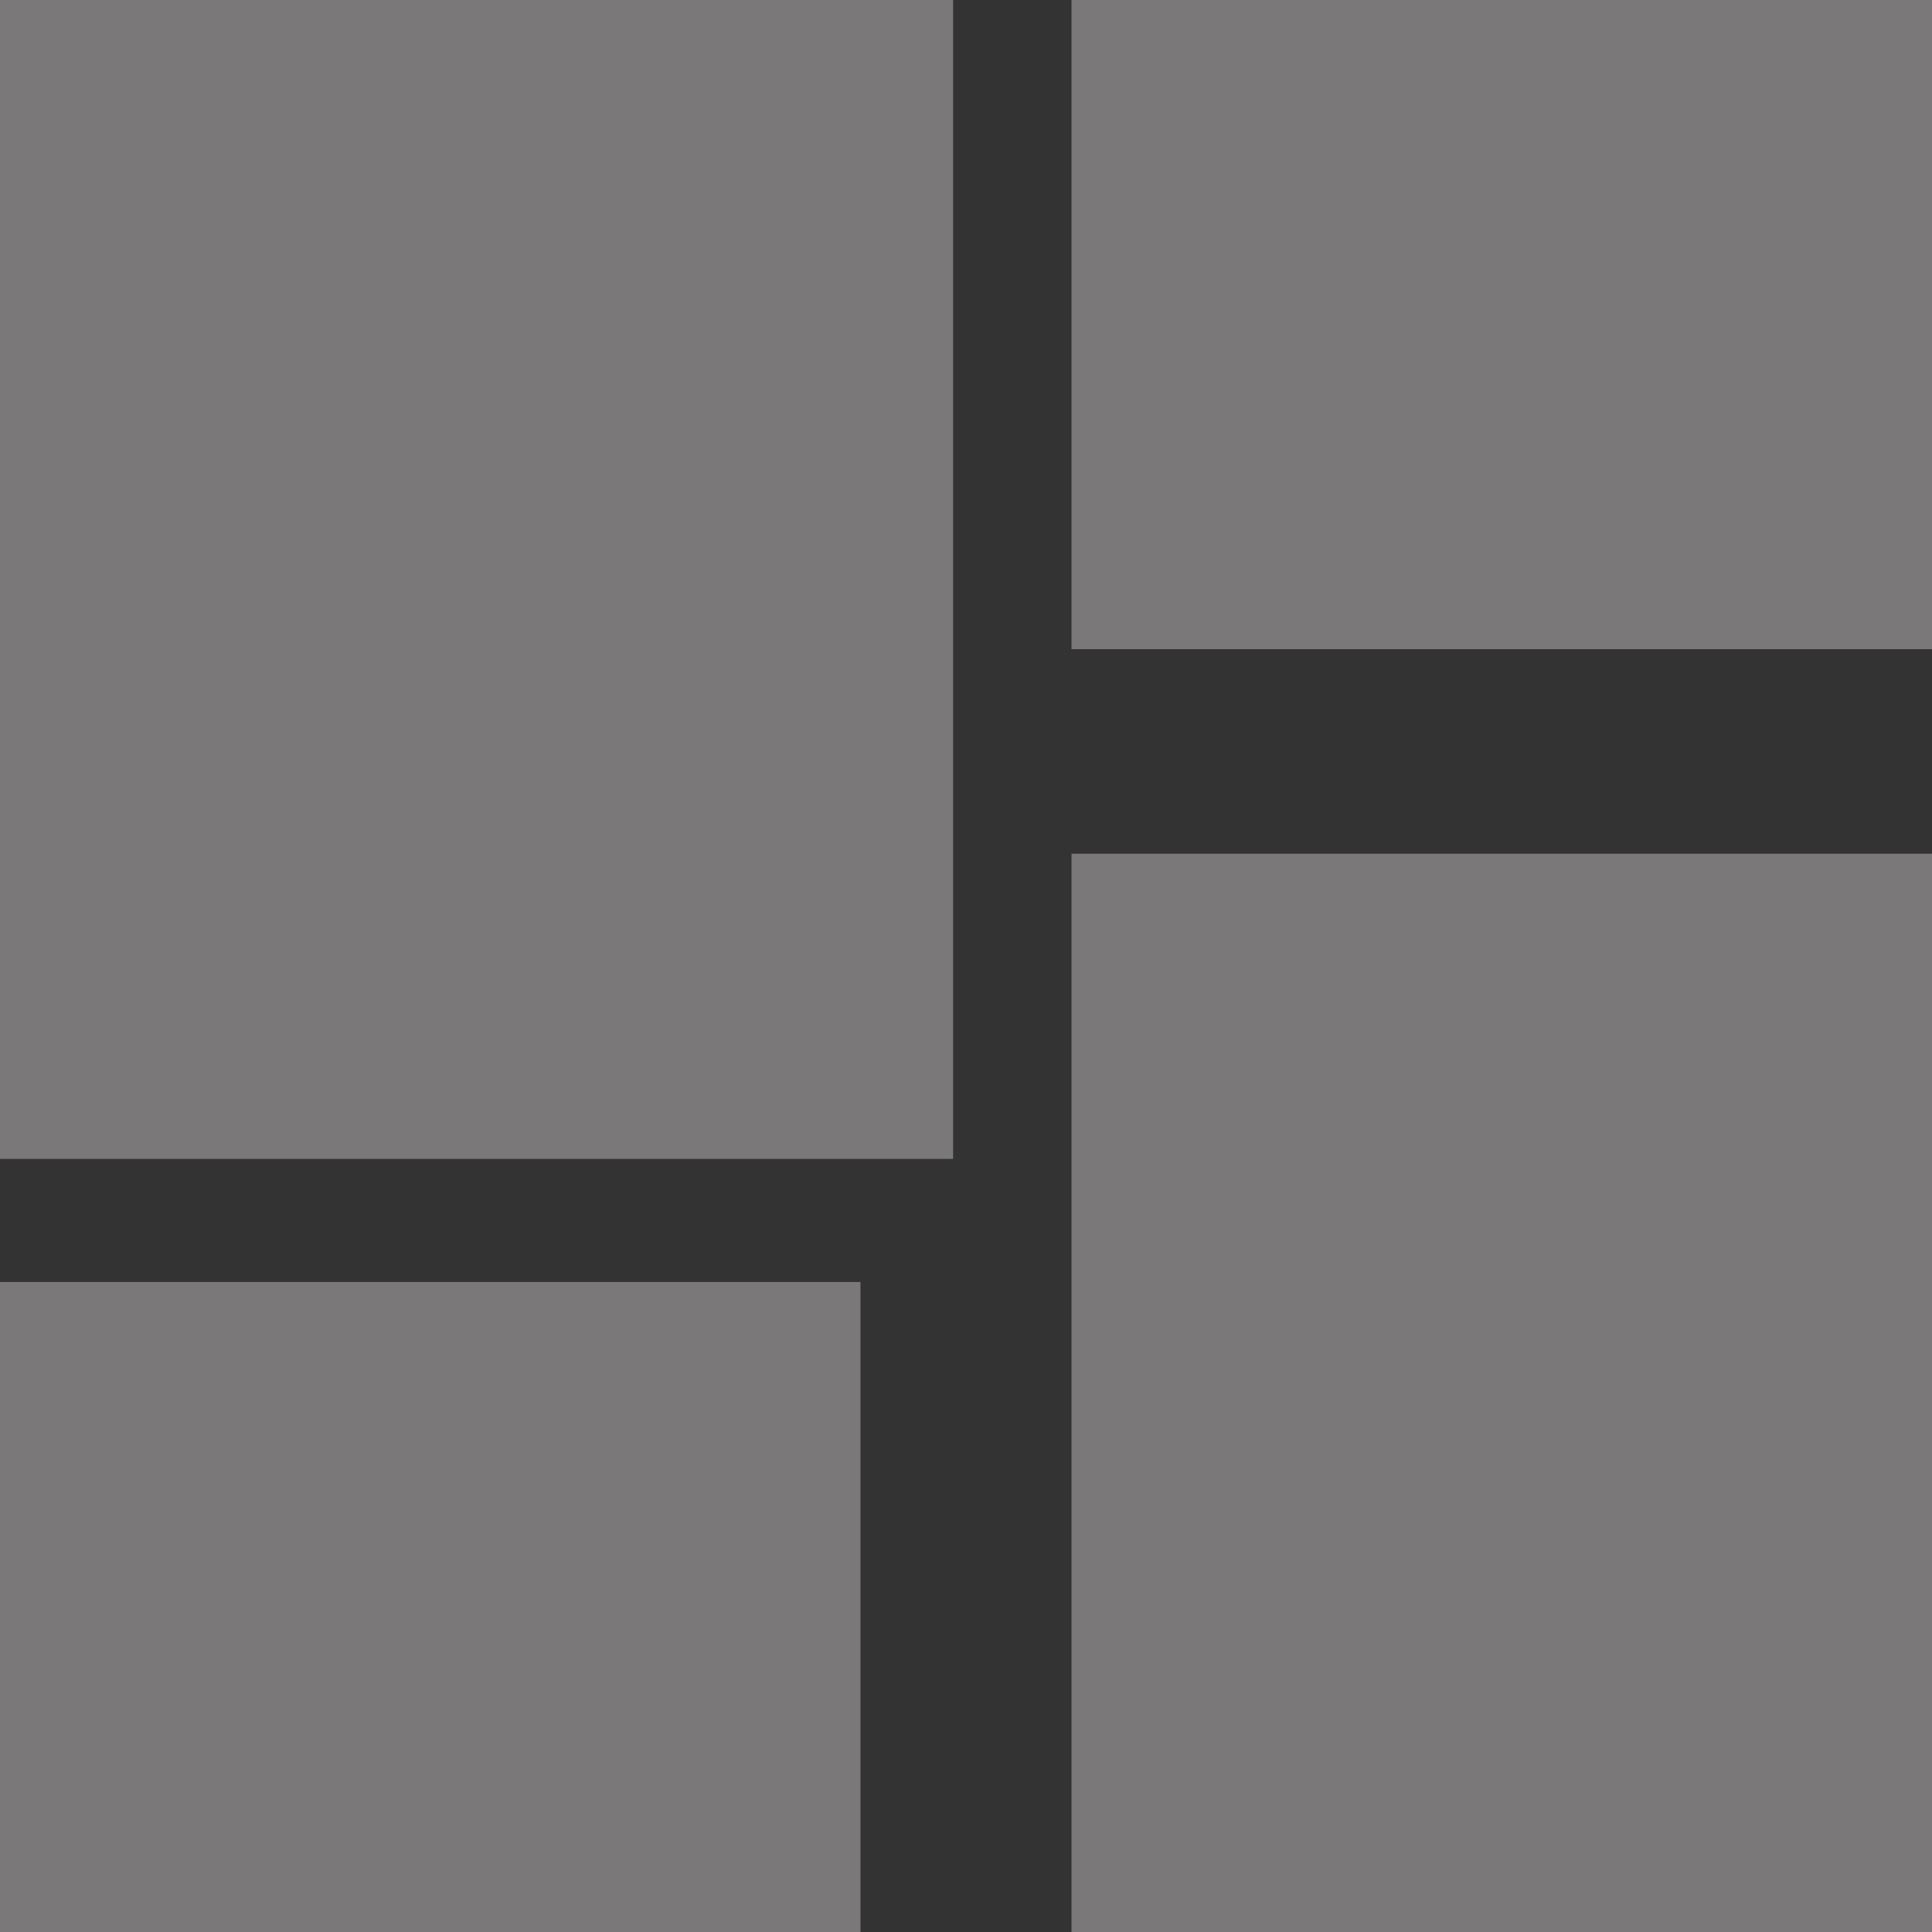 <svg width="18" height="18" xmlns="http://www.w3.org/2000/svg">

 <rect width="100%" height="100%" fill="#333333" stroke="none"/>

 <g>
  <title>background</title>
  <rect fill="none" id="canvas_background" height="20" width="20" y="-1" x="-1"/>
 </g>
 <g>
  <title>Layer 1</title>
  <path id="svg_1" fill="white" d="m0,10l8,0l0,-10l-8,0l0,10zm0,8l8,0l0,-6l-8,0l0,6zm10,0l8,0l0,-10l-8,0l0,10zm0,-18l0,6l8,0l0,-6l-8,0z"/>
  <rect stroke-dasharray="5,2,2,2,2,2" id="svg_5" height="11.93" width="10.008" y="-1.133" x="-1.128" stroke-width="0" stroke="#000" fill="#7a7878"/>
  <rect id="svg_11" height="7.683" width="11.316" y="-1.635" x="9.983" stroke-width="0" stroke="#000" fill="#7a7878"/>
  <rect id="svg_12" height="11.614" width="9.053" y="7.954" x="9.983" stroke-width="0" stroke="#000" fill="#7a7878"/>
  <rect id="svg_13" height="7.862" width="9.529" y="11.944" x="-1.512" stroke-width="0" stroke="#000" fill="#7a7878"/>
 </g>
</svg>
